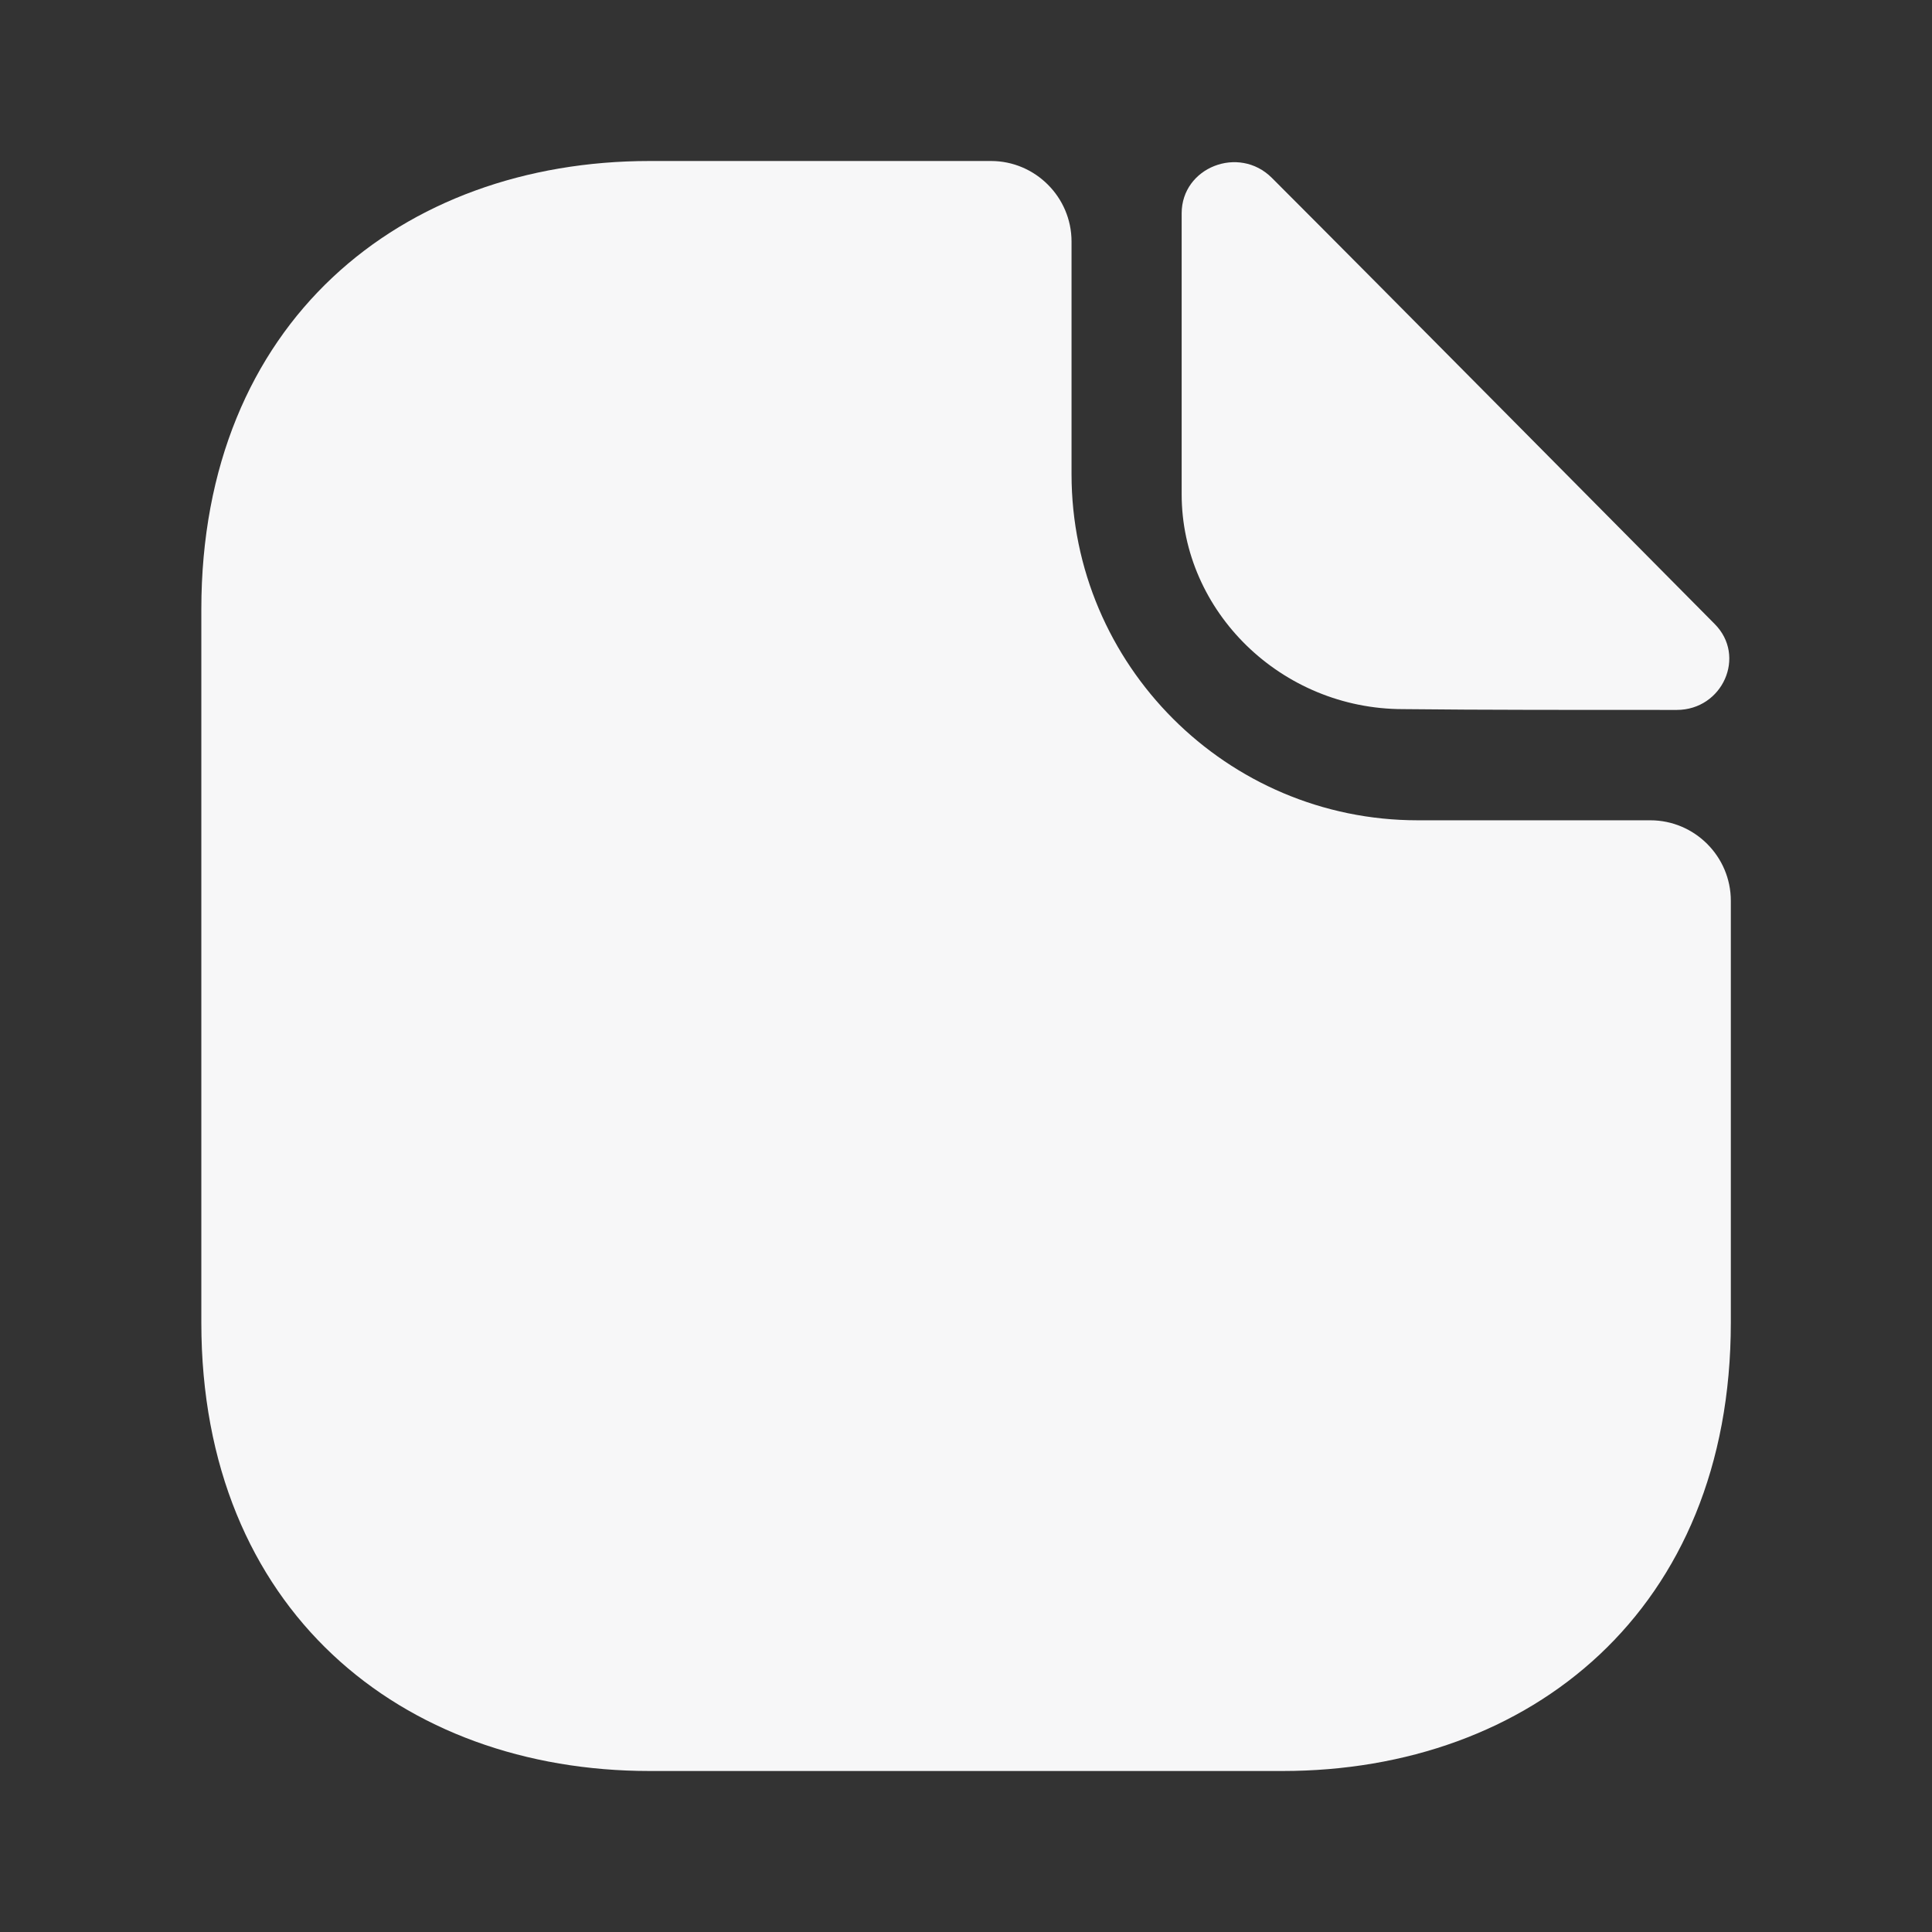 <svg width="24" height="24" viewBox="0 0 24 24" fill="none" xmlns="http://www.w3.org/2000/svg">
<rect x="0" y="0" width="24" height="24" fill="#333333" stroke="none"/>
<path d="M20.501 10.19H17.611C15.241 10.19 13.311 8.26 13.311 5.89V3C13.311 2.45 12.861 2 12.311 2H8.071C4.991 2 2.501 4 2.501 7.57V16.43C2.501 20 4.991 22 8.071 22H15.931C19.011 22 21.501 20 21.501 16.43V11.19C21.501 10.639 21.051 10.19 20.501 10.19Z" fill="#F7F7F8"/>
<path d="M15.799 2.209C15.389 1.8 14.679 2.079 14.679 2.65V6.139C14.679 7.599 15.919 8.809 17.429 8.809C18.379 8.82 19.699 8.819 20.829 8.819C21.399 8.819 21.699 8.149 21.299 7.75C19.859 6.3 17.279 3.689 15.799 2.209Z" fill="#F7F7F8"/>
</svg>
